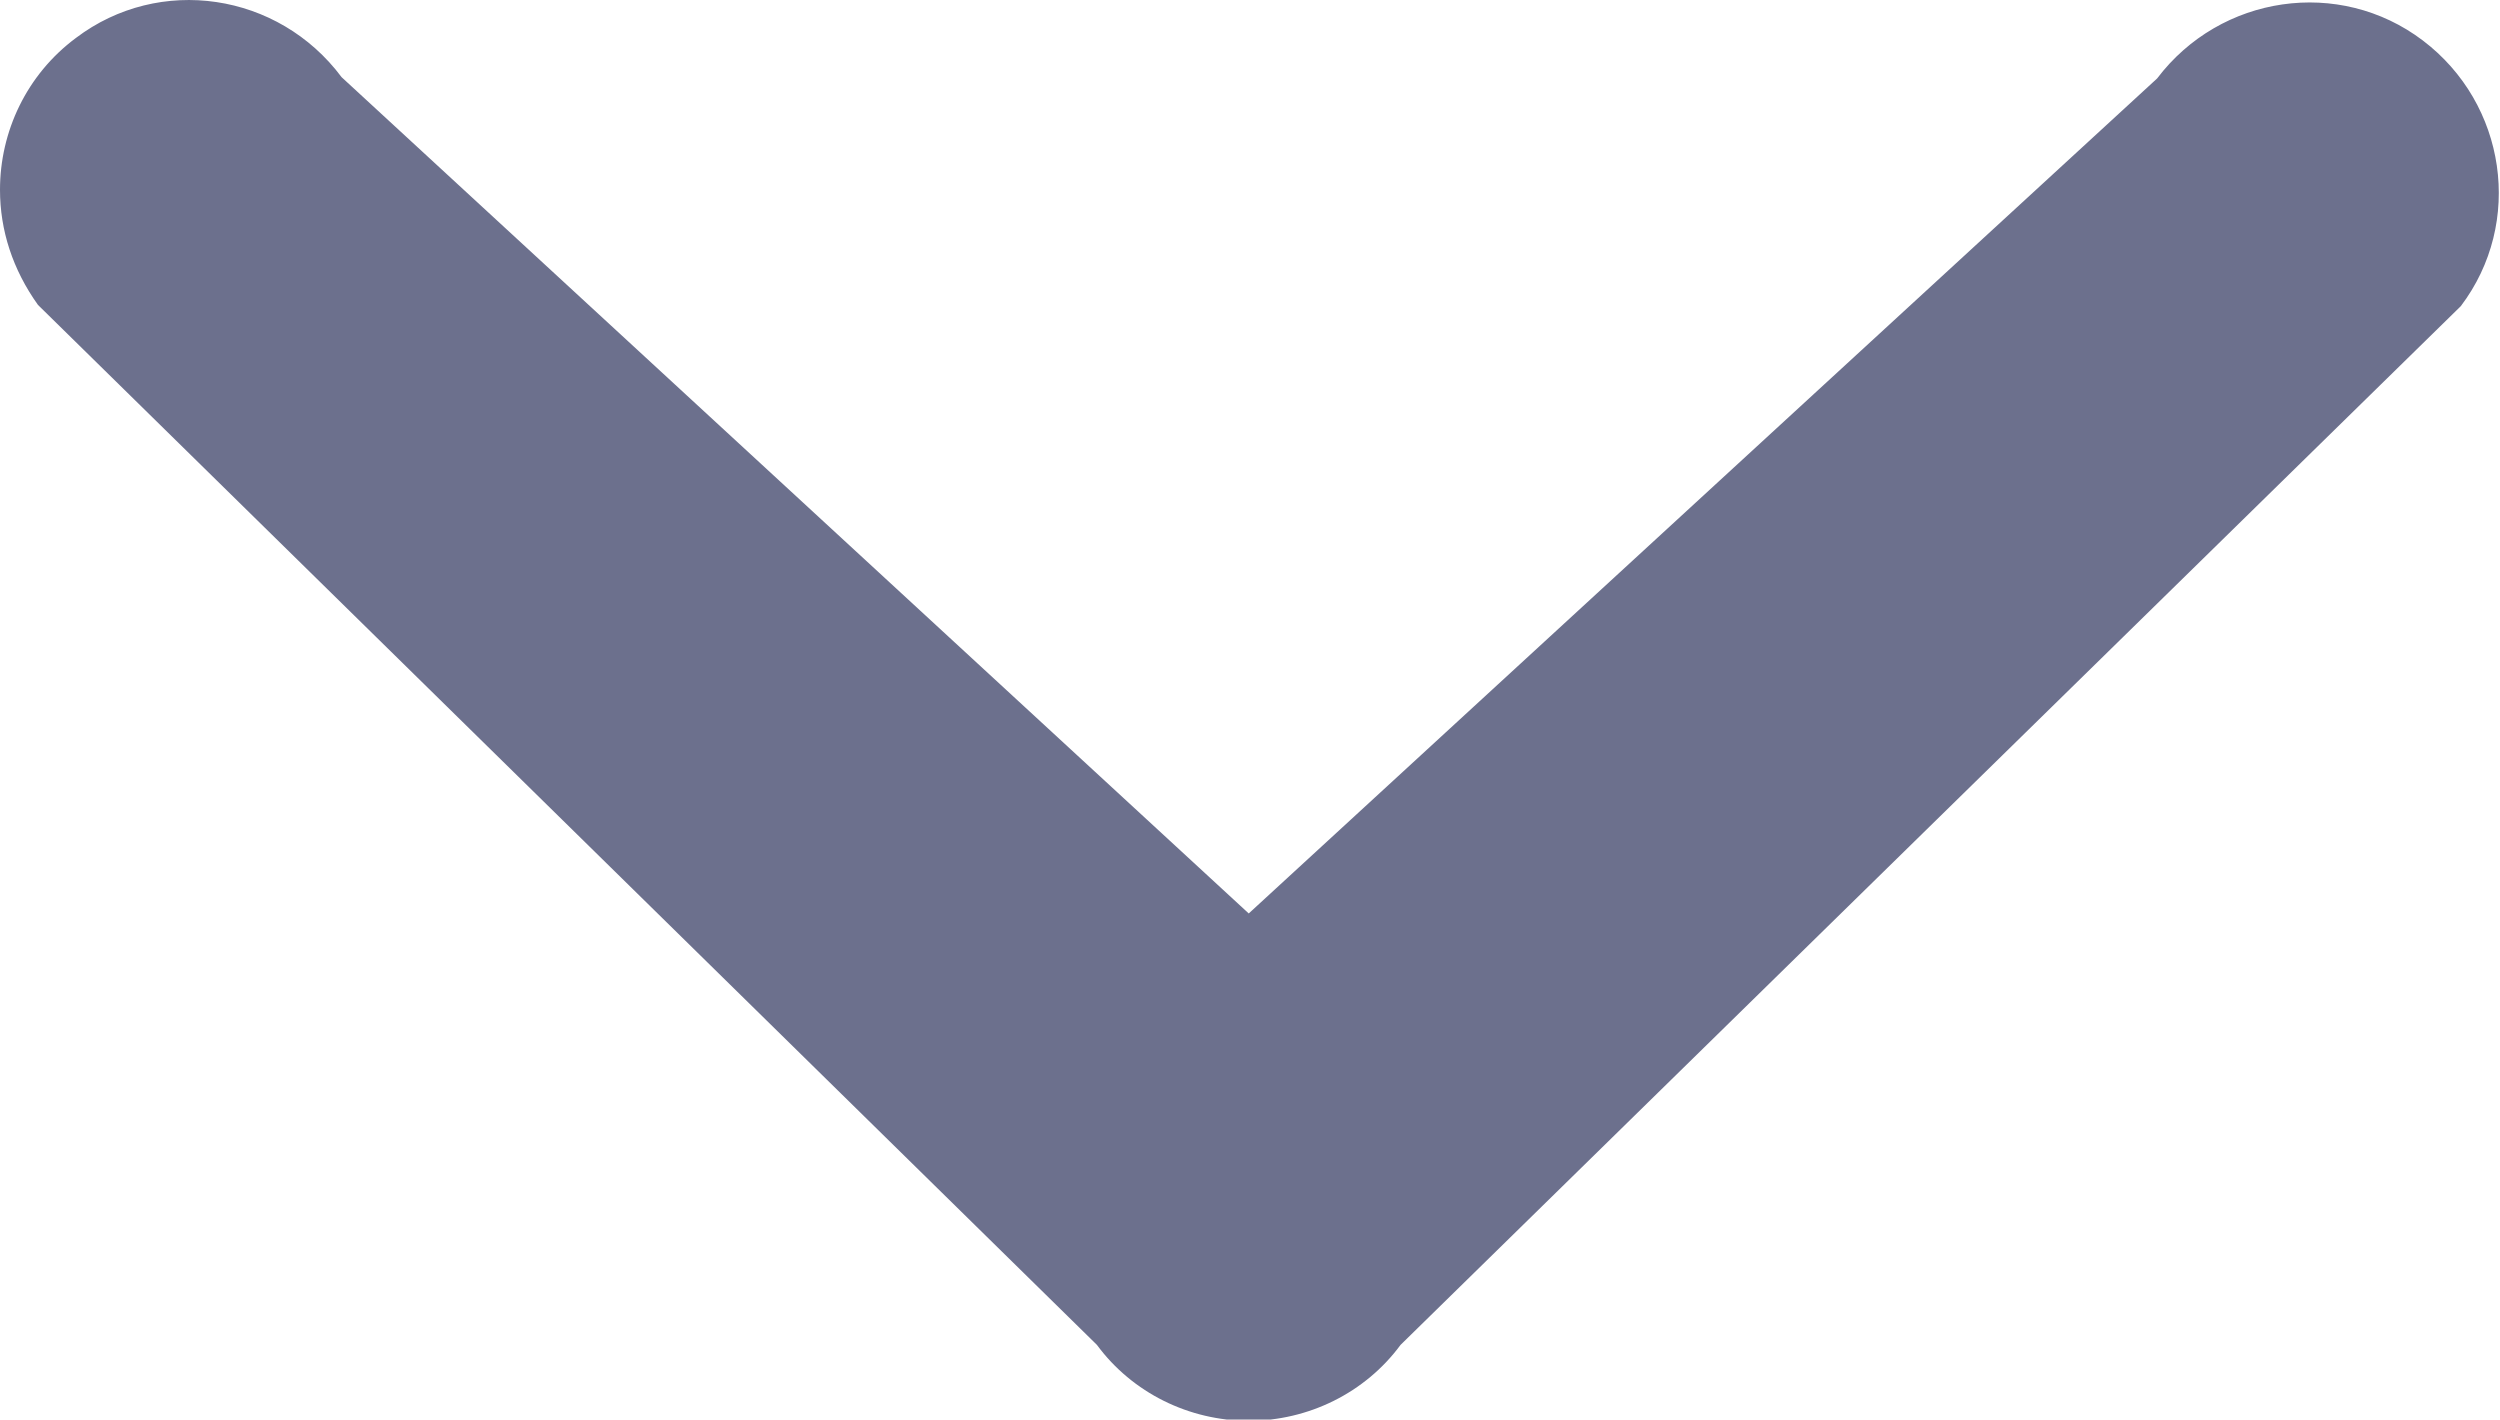 <?xml version="1.0" encoding="utf-8"?>
<!-- Generator: Adobe Illustrator 18.1.0, SVG Export Plug-In . SVG Version: 6.00 Build 0)  -->
<!DOCTYPE svg PUBLIC "-//W3C//DTD SVG 1.1//EN" "http://www.w3.org/Graphics/SVG/1.1/DTD/svg11.dtd">
<svg version="1.1" id="Isolation_Mode" xmlns="http://www.w3.org/2000/svg" xmlns:xlink="http://www.w3.org/1999/xlink" x="0px"
	 y="0px" viewBox="309.5 258.7 197.6 112.2" enable-background="new 309.5 258.7 197.6 112.2" xml:space="preserve">
<path fill="#6C708D" d="M309.5,273.7c0-4.6,2.1-9.1,6-12c6.6-5,16-3.6,21,3.1l71.7,66.1l71.8-66c5-6.6,14.4-8,21-3
	c6.6,5,8,14.4,3,21l-83.8,82.1c-2.8,3.8-7.3,6-12,6s-9.2-2.2-12-6l-83.7-82.2C310.5,280,309.5,276.9,309.5,273.7z"/>
</svg>
